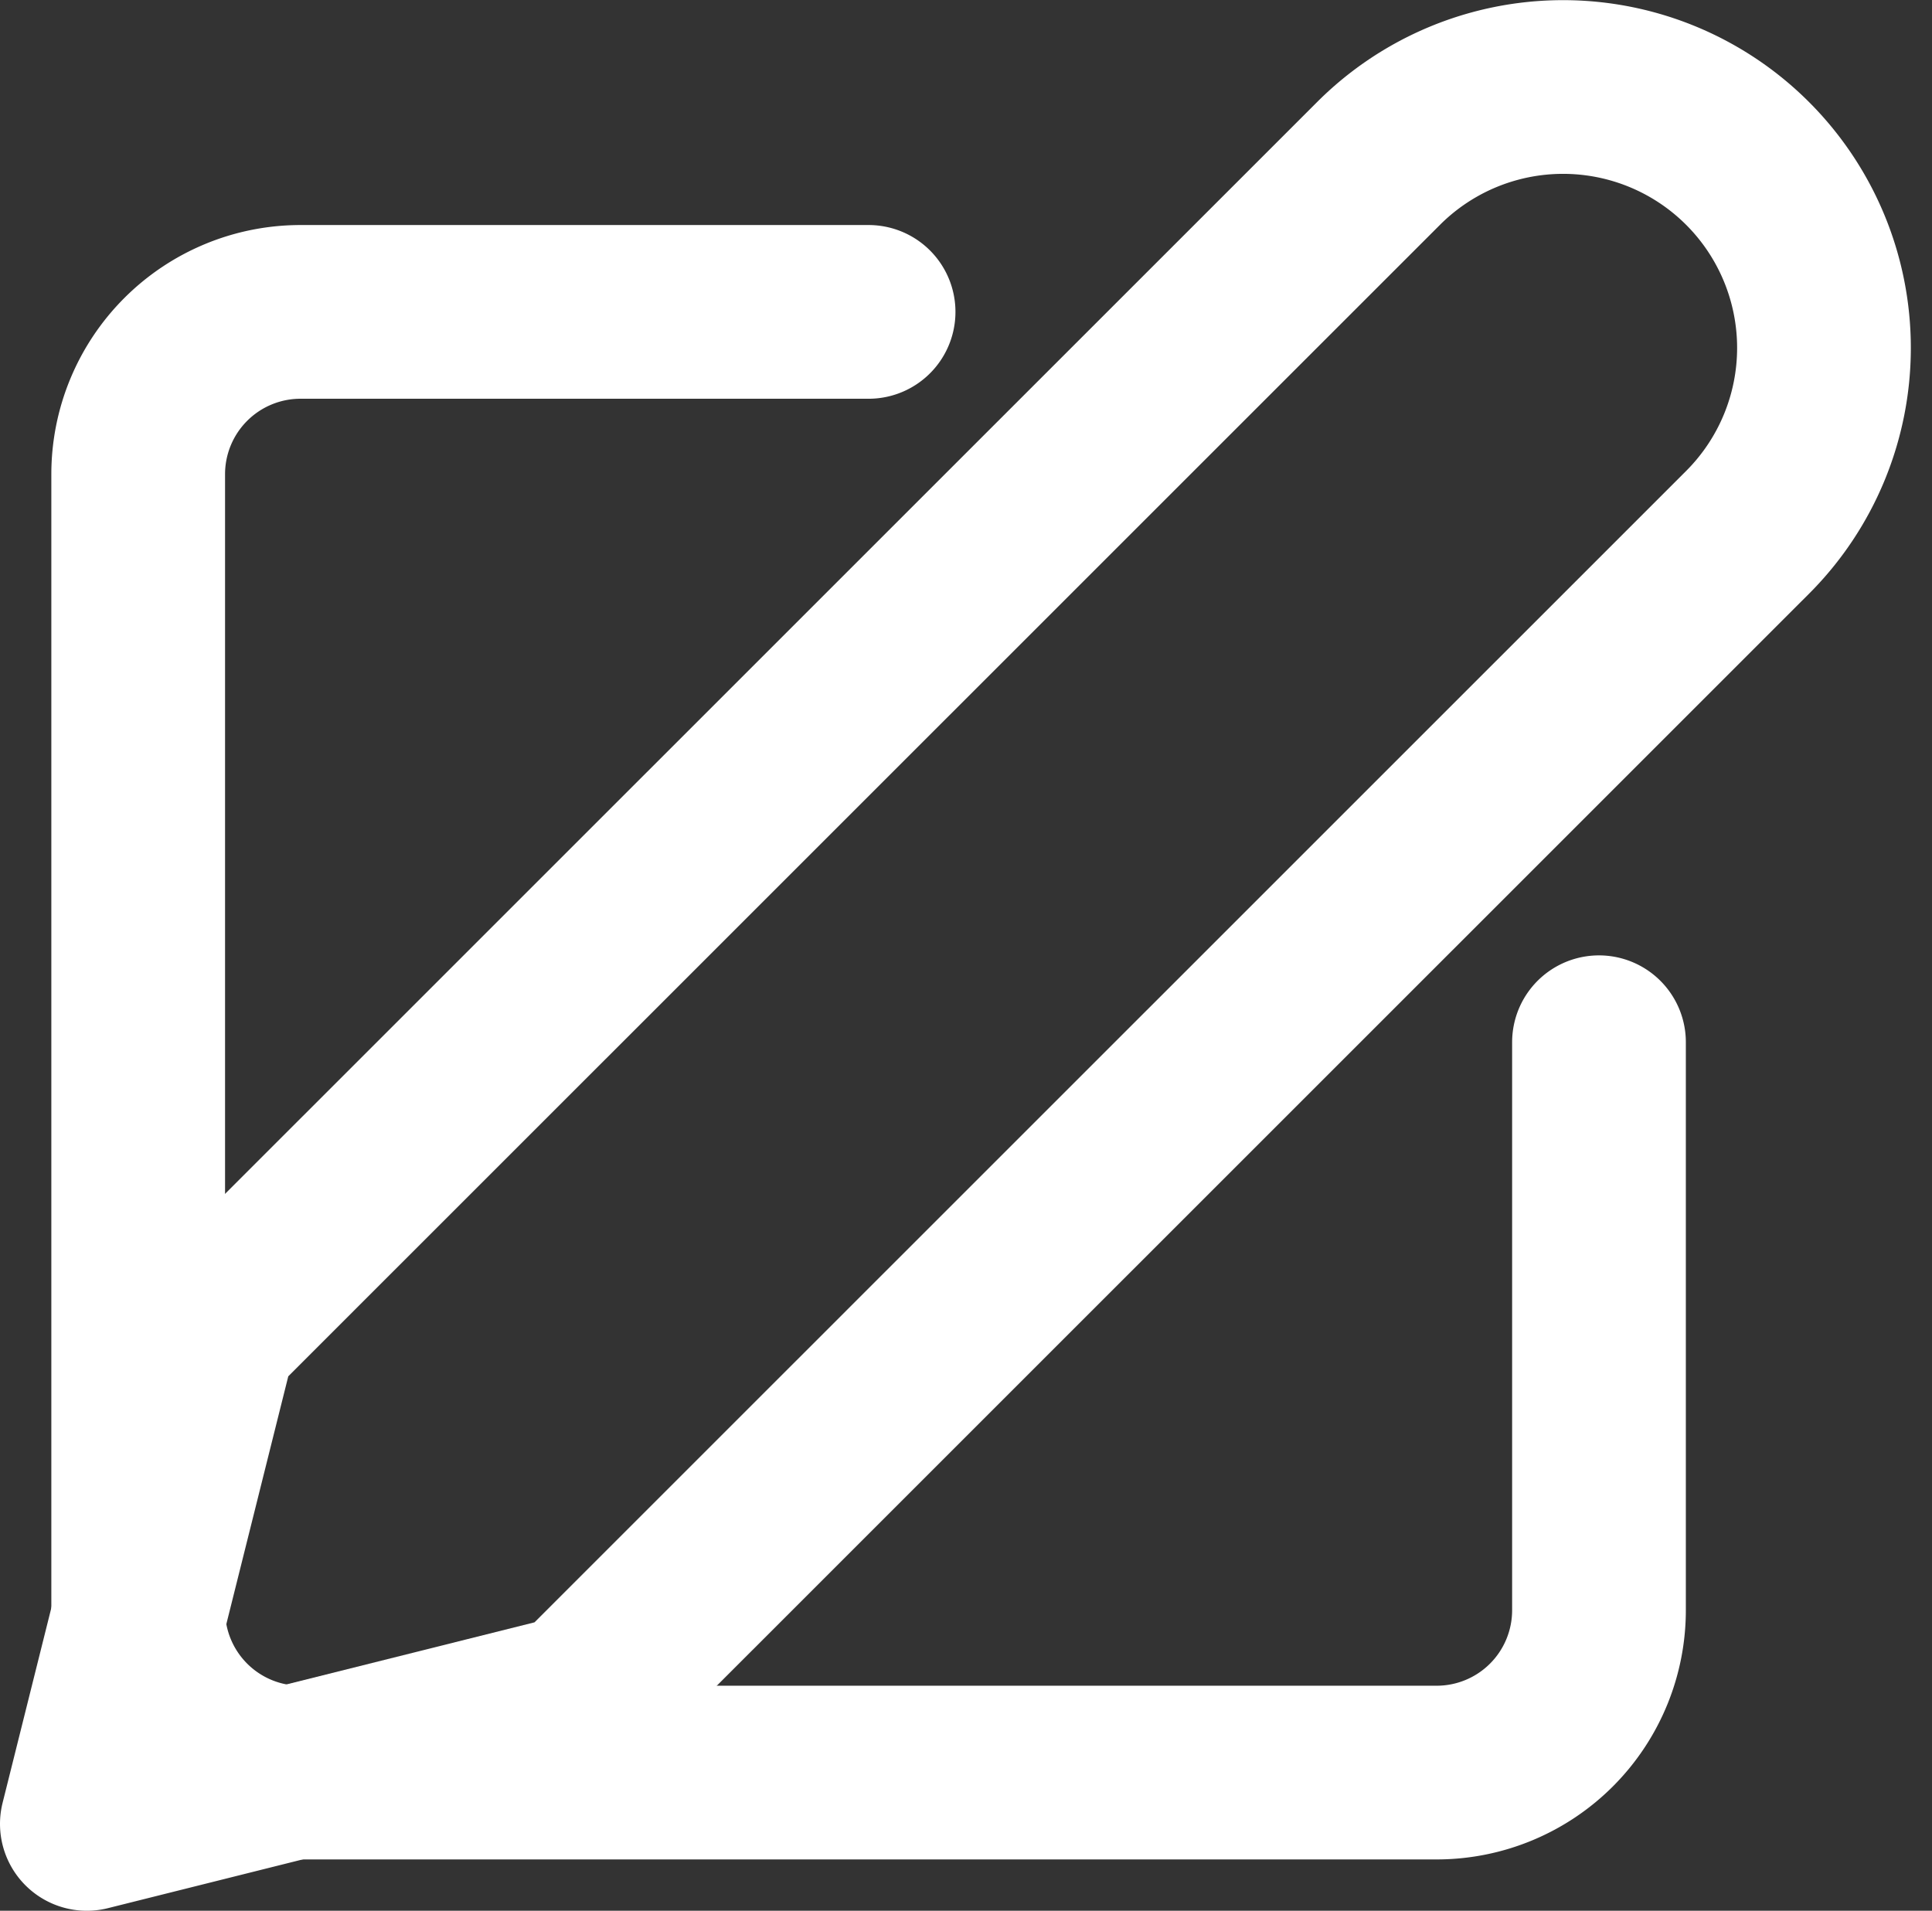 <svg xmlns="http://www.w3.org/2000/svg" width="22.243" height="22" viewBox="0 0 22.243 22">
  <rect x="0" y="0" width="22.243" height="22" fill="#333333" stroke="none"/>
  <g id="Icon_feather-edit" data-name="Icon feather-edit" transform="translate(-1.409 -1.227)">
    <path id="패스_56" data-name="패스 56" d="M11.409,6H4.869A1.869,1.869,0,0,0,3,7.869V20.949a1.869,1.869,0,0,0,1.869,1.869H17.949a1.869,1.869,0,0,0,1.869-1.869v-6.54" transform="translate(0 -1.182)" fill="none" stroke="#fff" stroke-linecap="round" stroke-linejoin="round" stroke-width="2"/>
    <path id="패스_57" data-name="패스 57" d="M26.871,3.7A3,3,0,0,1,31.12,7.947L17.665,21.4,12,22.818l1.416-5.665Z" transform="translate(-9.591 -0.591)" fill="none" stroke="#fff" stroke-linecap="round" stroke-linejoin="round" stroke-width="2"/>
  </g>
</svg>

